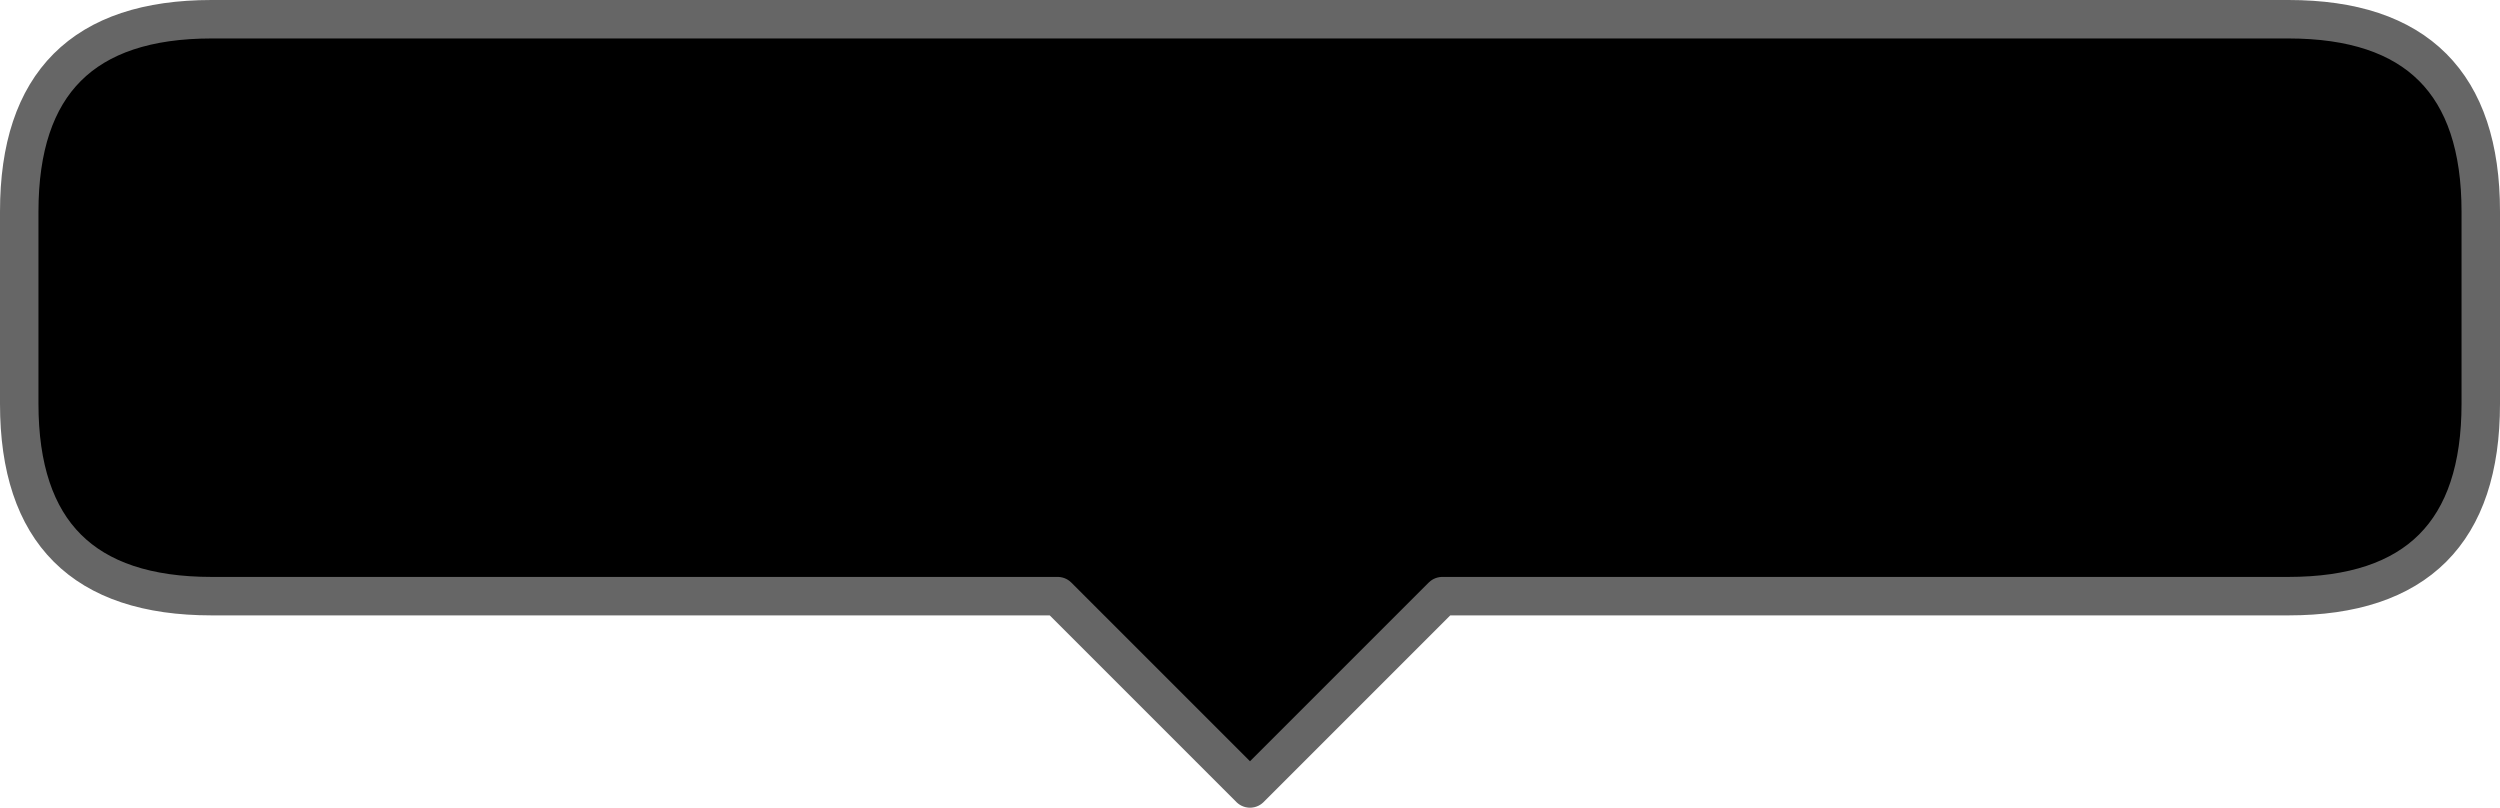 <?xml version="1.0" encoding="UTF-8" standalone="no"?>
<svg xmlns:ffdec="https://www.free-decompiler.com/flash" xmlns:xlink="http://www.w3.org/1999/xlink" ffdec:objectType="shape" height="42.0px" width="130.0px" xmlns="http://www.w3.org/2000/svg">
  <g transform="matrix(1.0, 0.0, 0.0, 1.0, 65.0, 81.0)">
    <path d="M64.0 -60.0 Q64.0 -50.0 54.0 -50.0 L10.0 -50.0 0.0 -40.0 -10.0 -50.0 -54.0 -50.0 Q-64.0 -50.0 -64.0 -60.0 L-64.0 -70.0 Q-64.0 -80.0 -54.0 -80.0 L54.0 -80.0 Q64.0 -80.0 64.0 -70.0 L64.0 -60.0" fill="#000000" fill-rule="evenodd" stroke="none"/>
    <path d="M64.0 -60.0 L64.0 -70.0 Q64.0 -80.0 54.0 -80.0 L-54.0 -80.0 Q-64.0 -80.0 -64.0 -70.0 L-64.0 -60.0 Q-64.0 -50.0 -54.0 -50.0 L-10.0 -50.0 0.0 -40.0 10.0 -50.0 54.0 -50.0 Q64.0 -50.0 64.0 -60.0 Z" fill="none" stroke="#666666" stroke-linecap="round" stroke-linejoin="round" stroke-width="2.0"/>
  </g>
</svg>
